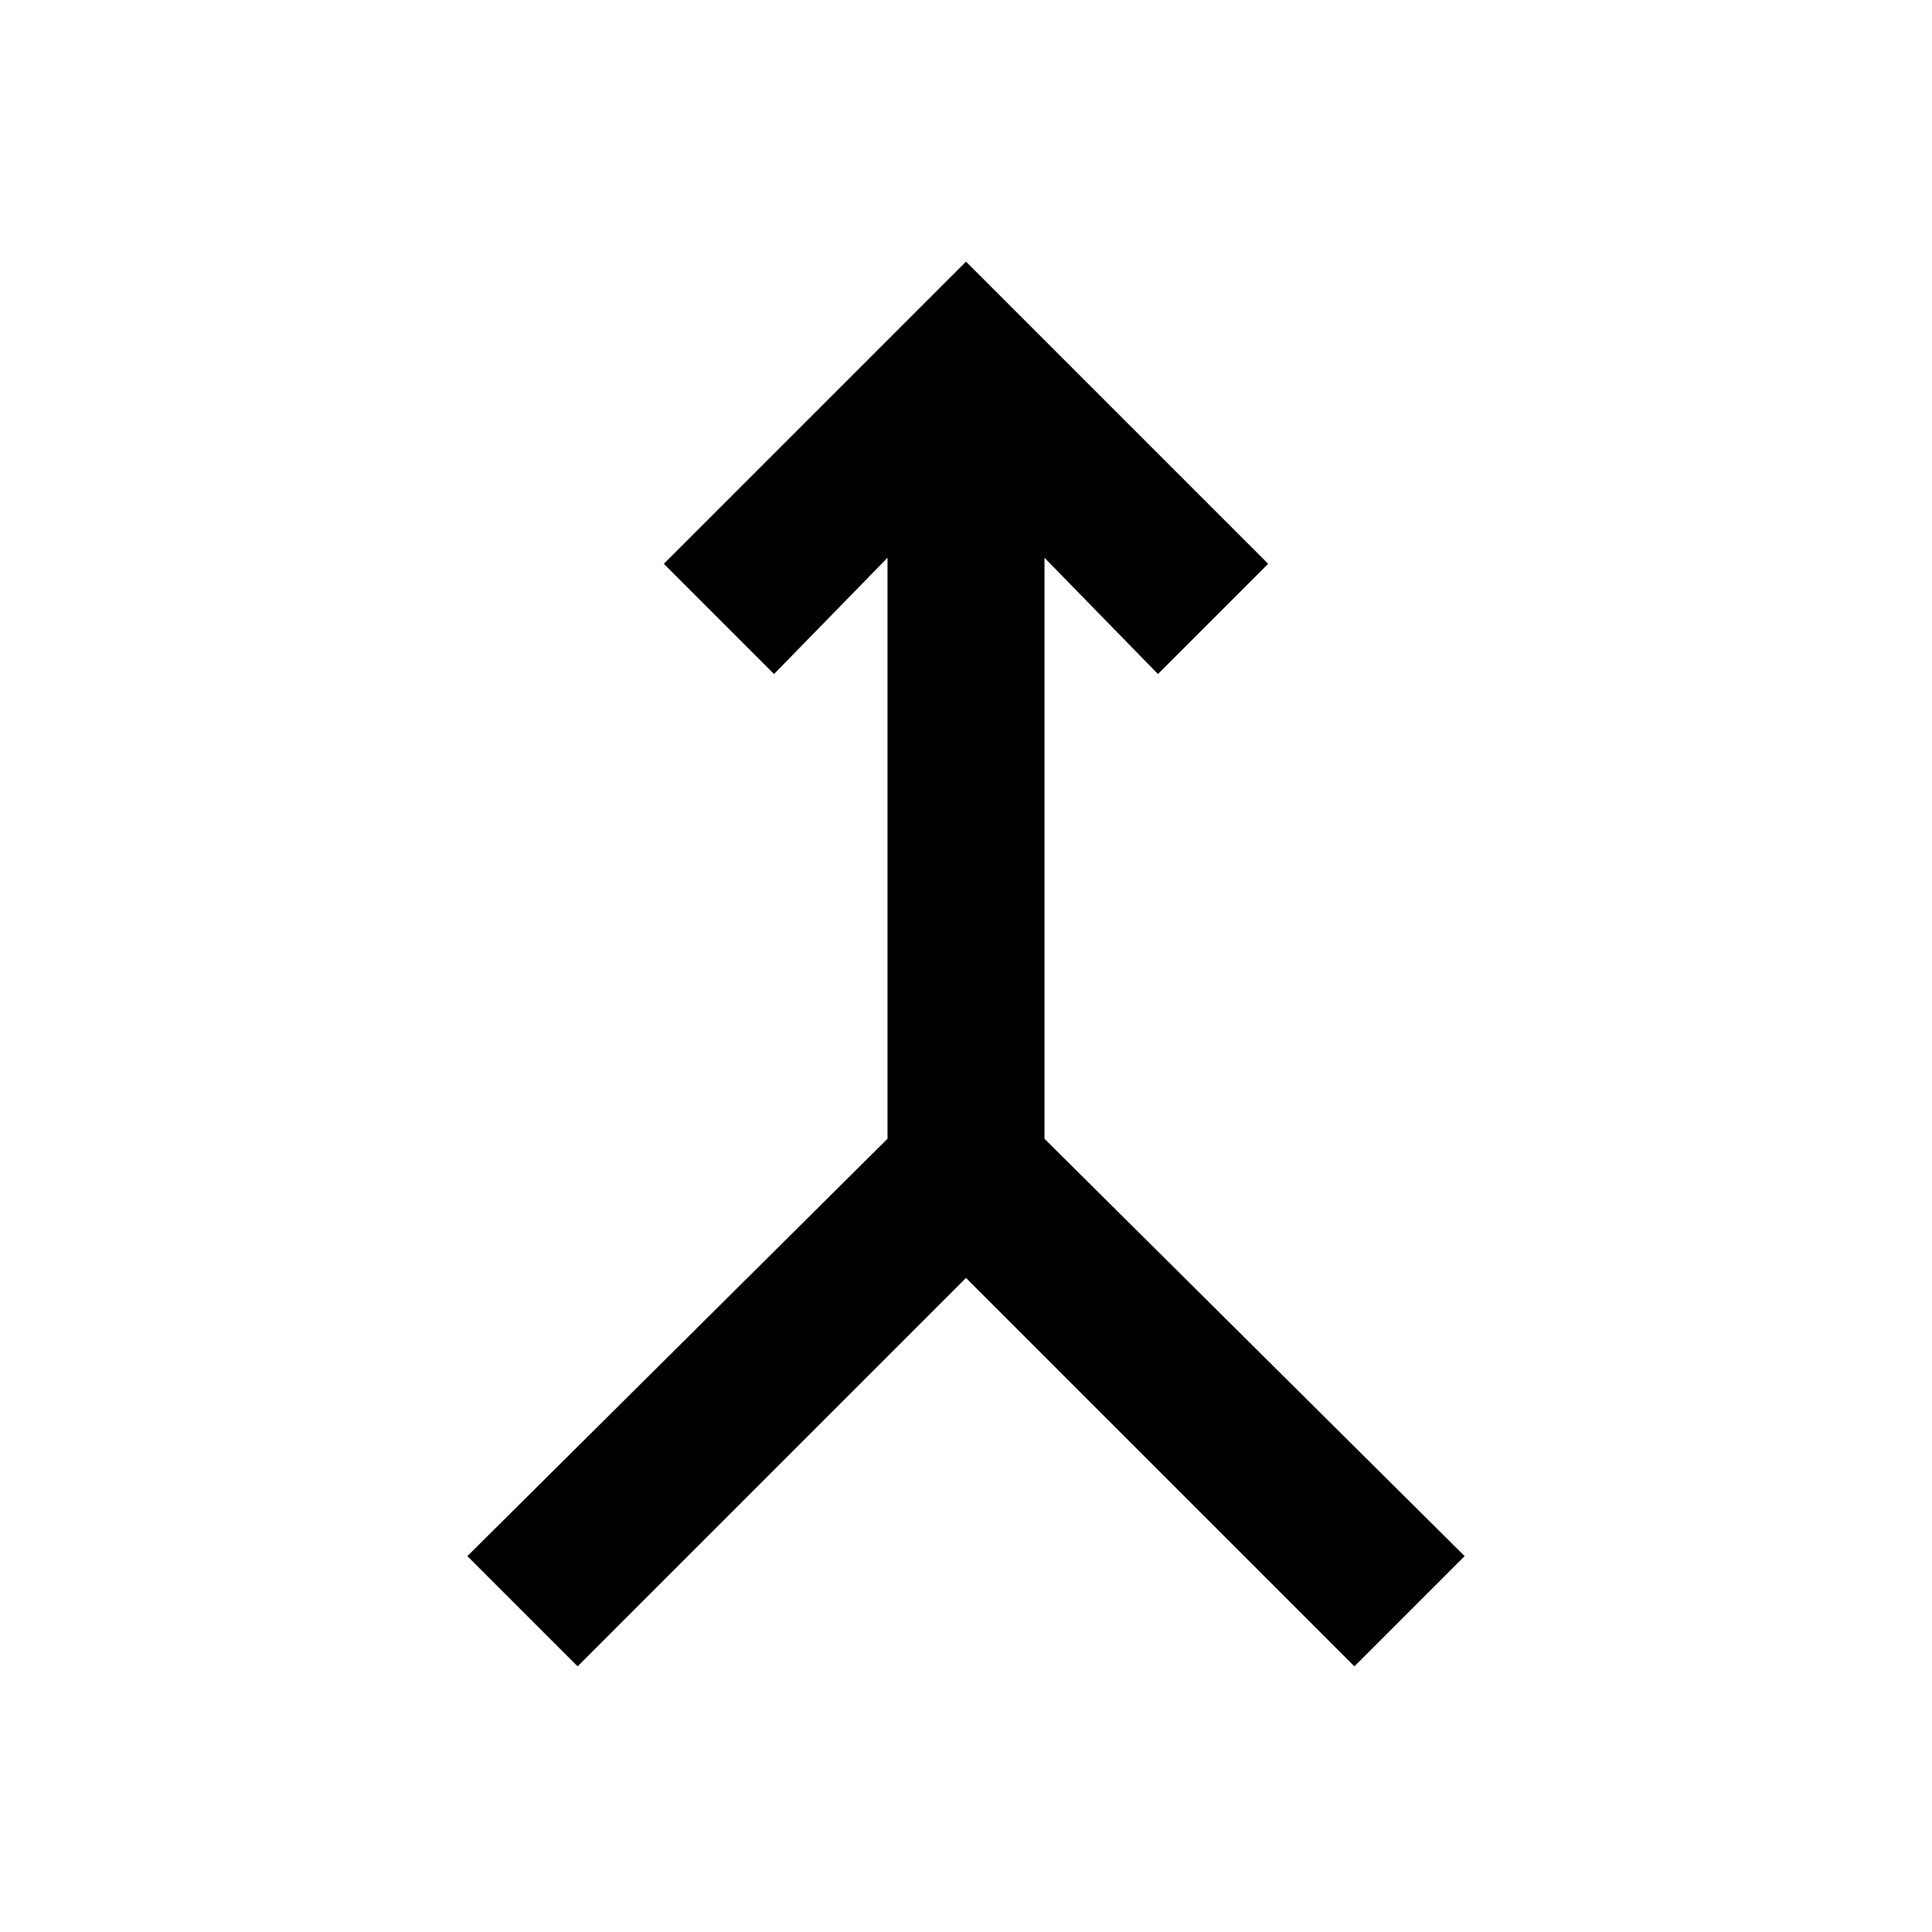 <svg xmlns="http://www.w3.org/2000/svg" height="20" viewBox="0 -960 960 960" width="20"><path d="m287-132-54.77-54.77L441-394.15v-288.7l-56.38 57.77-54.77-54.77L480-830l150.15 150.15-54.77 54.77L519-682.85v288.7l208.77 207.38L673-132 480-325 287-132Z"/></svg>
